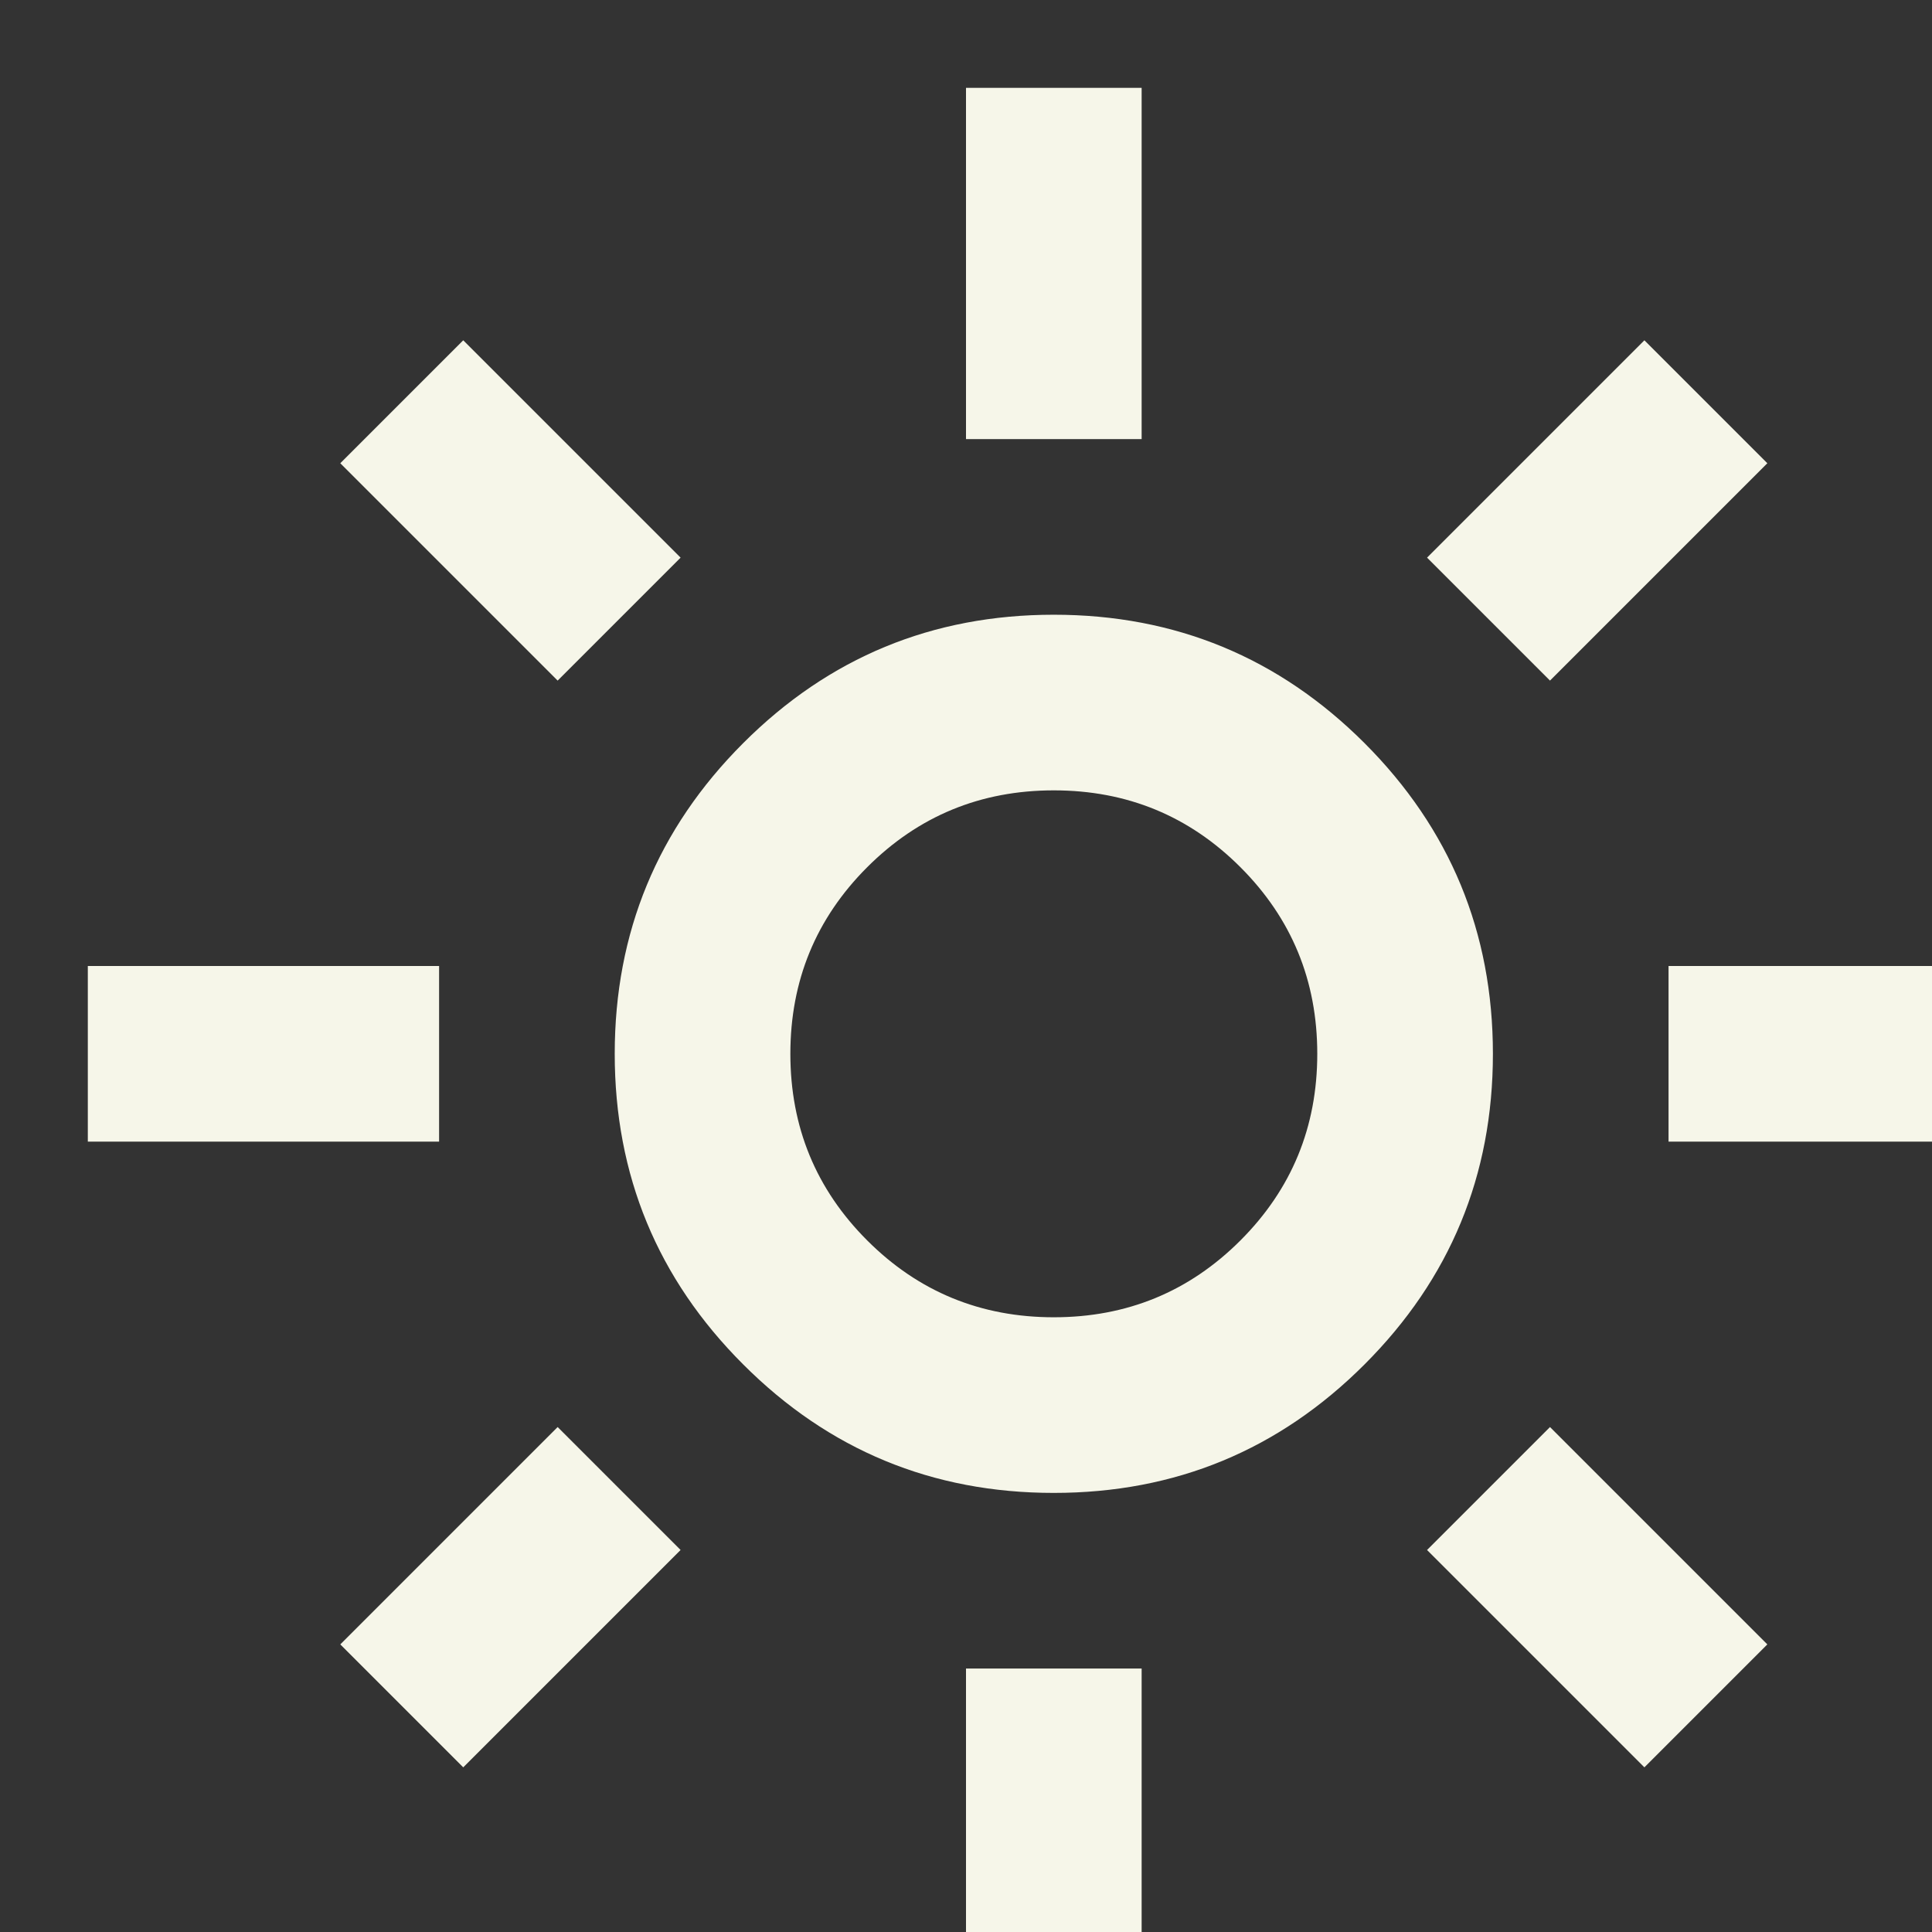 <svg xmlns="http://www.w3.org/2000/svg" height="22" width="22" fill="#f6f6e9"><rect width="100%" height="100%" fill="#333333" stroke="none"/><path d="M12 15q1.25 0 2.125-.875T15 12q0-1.25-.875-2.125T12 9q-1.25 0-2.125.875T9 12q0 1.25.875 2.125T12 15Zm0 2q-2.075 0-3.537-1.463Q7 14.075 7 12t1.463-3.538Q9.925 7 12 7t3.538 1.462Q17 9.925 17 12q0 2.075-1.462 3.537Q14.075 17 12 17ZM1 13v-2h4v2Zm18 0v-2h4v2Zm-8-8V1h2v4Zm0 18v-4h2v4ZM6.35 7.75 3.875 5.275l1.4-1.4L7.75 6.35Zm12.375 12.375L16.25 17.65l1.4-1.4 2.475 2.475ZM17.65 7.75l-1.4-1.4 2.475-2.475 1.4 1.4ZM5.275 20.125l-1.4-1.4L6.35 16.25l1.4 1.4ZM12 12Z"/></svg>
